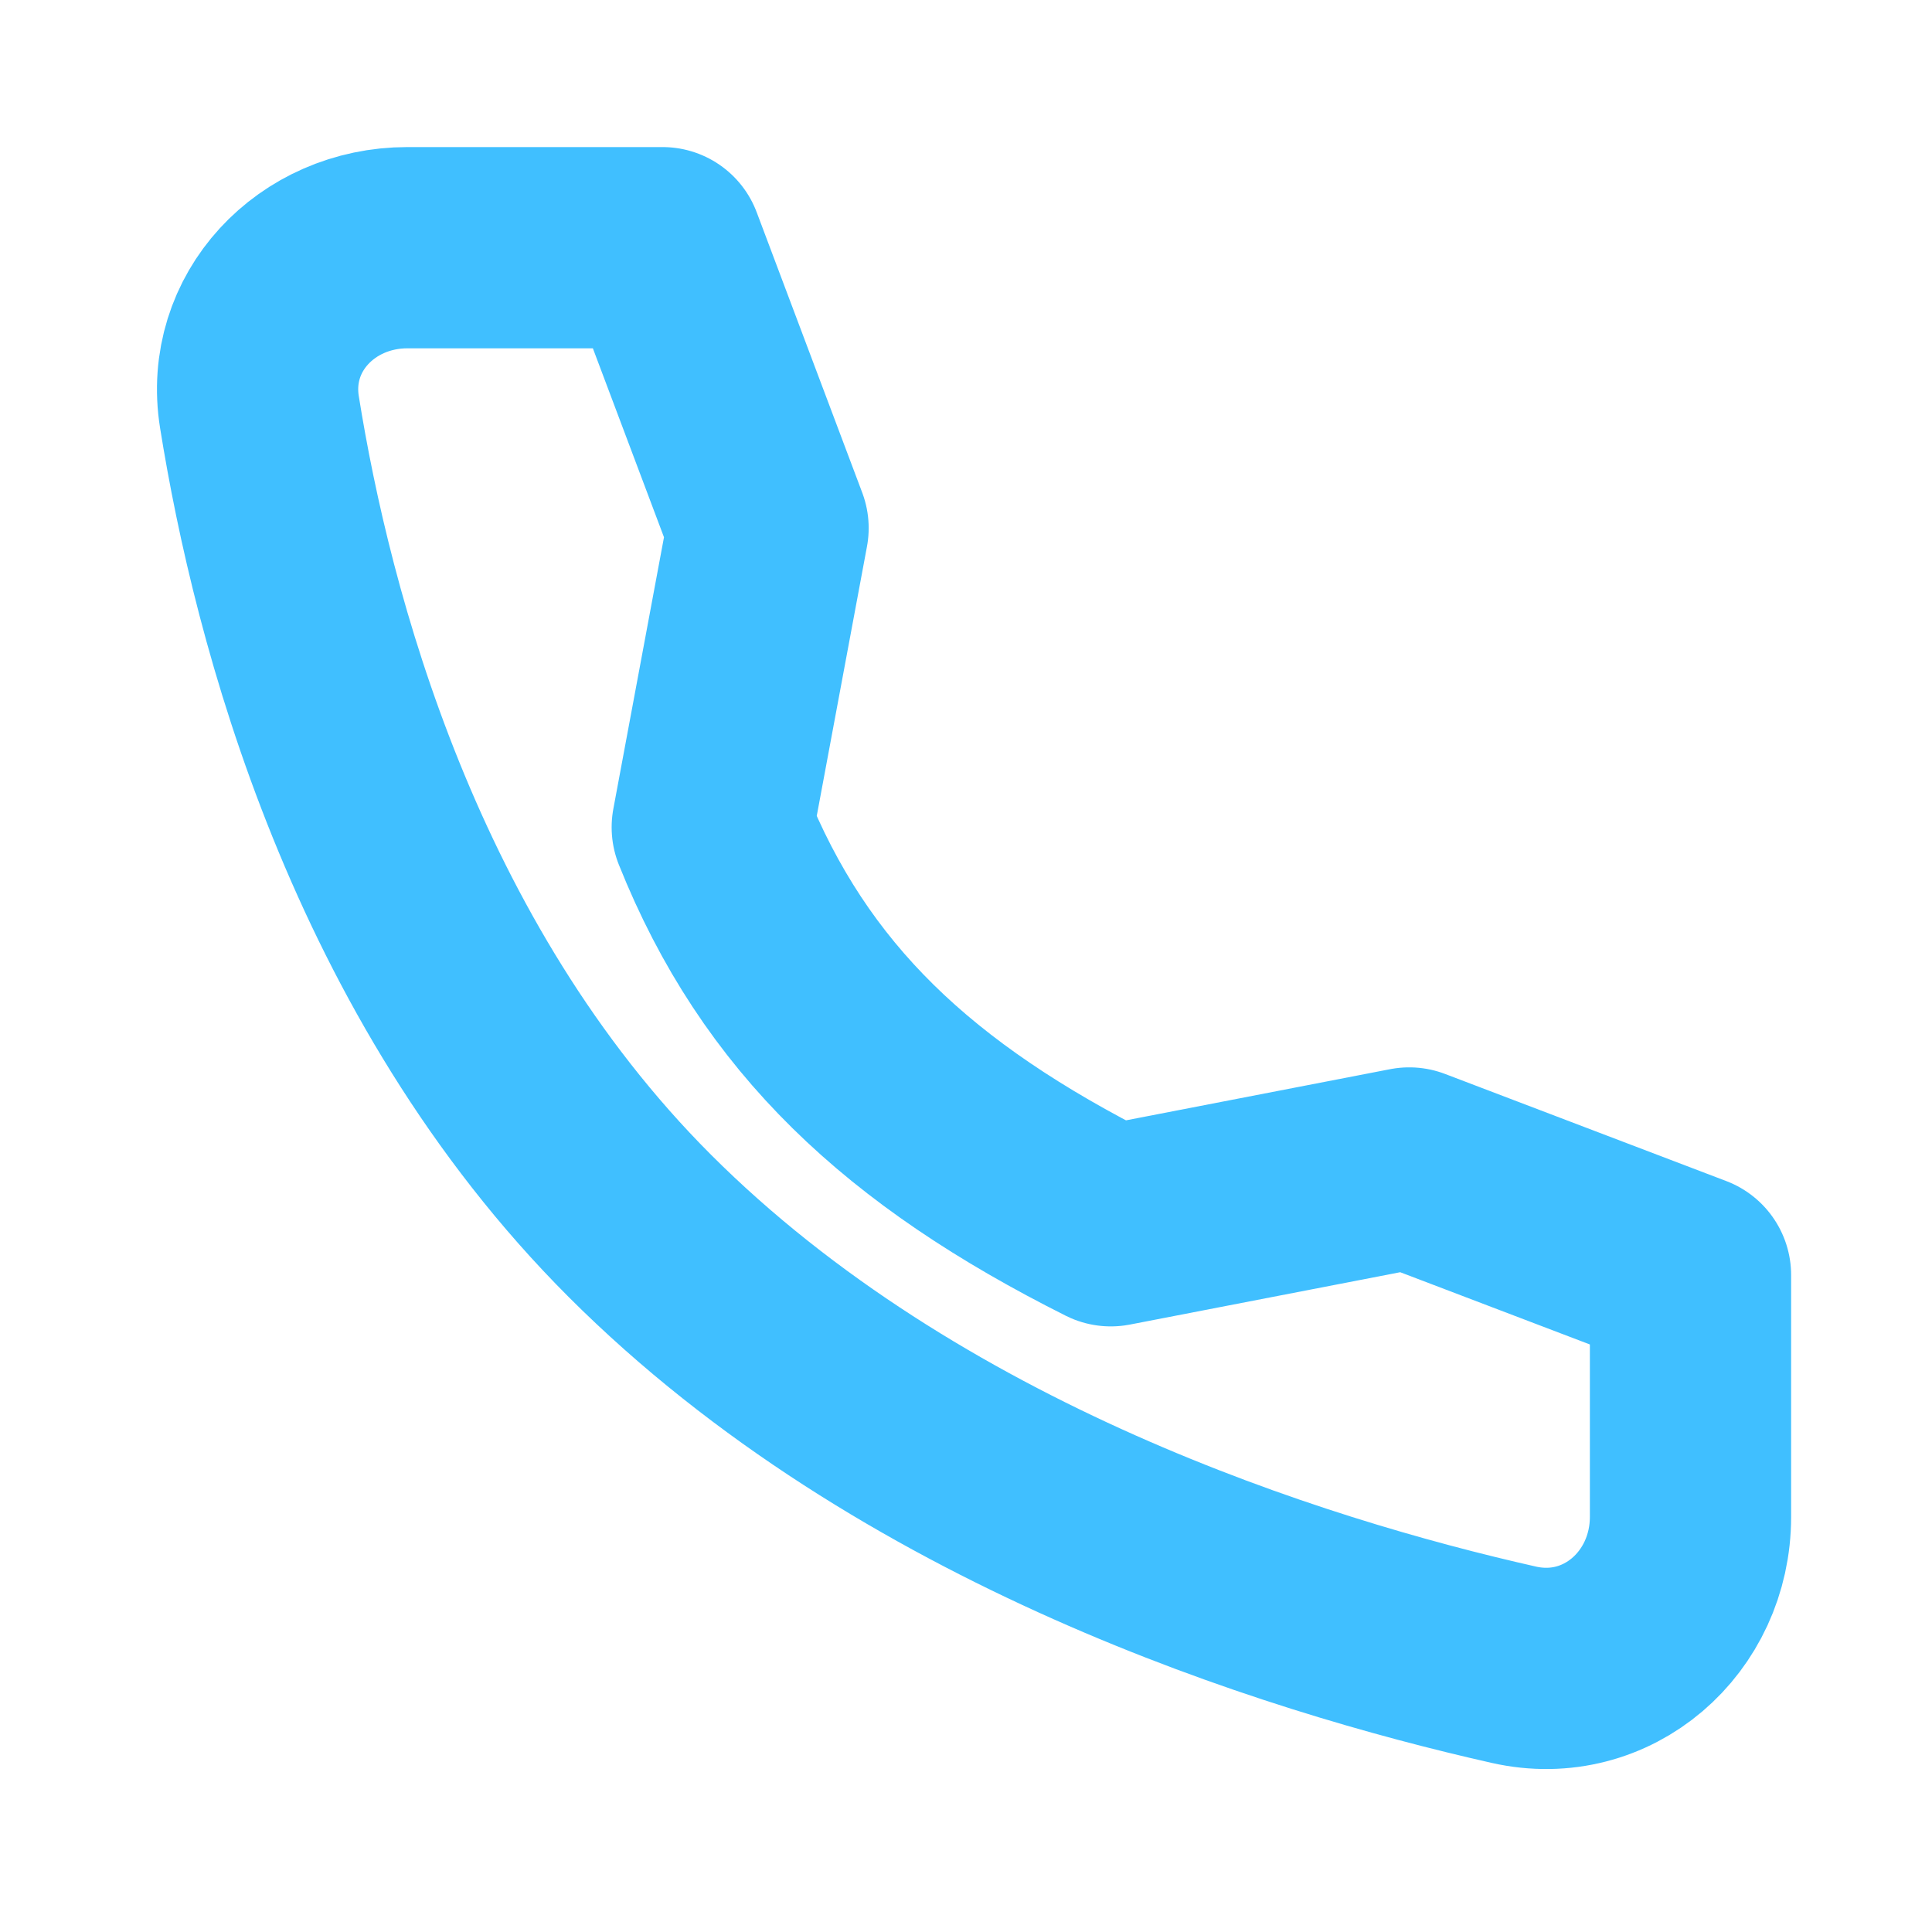 <svg width="24" height="24" viewBox="0 0 24 24" fill="none" xmlns="http://www.w3.org/2000/svg">
<path d="M17.506 14.509L13.799 15.227C11.294 13.97 9.748 12.527 8.848 10.277L9.541 6.56L8.23 3.077L5.06 3.077C3.932 3.077 3.044 4.007 3.223 5.12C3.63 7.661 4.771 12.051 7.947 15.227C11.284 18.563 16.051 20.059 18.805 20.68C19.968 20.943 21 20.034 21 18.842L21 15.84L17.506 14.509Z" stroke="#40BFFF" stroke-width="2.5" stroke-linecap="round" stroke-linejoin="round"/>
</svg>
